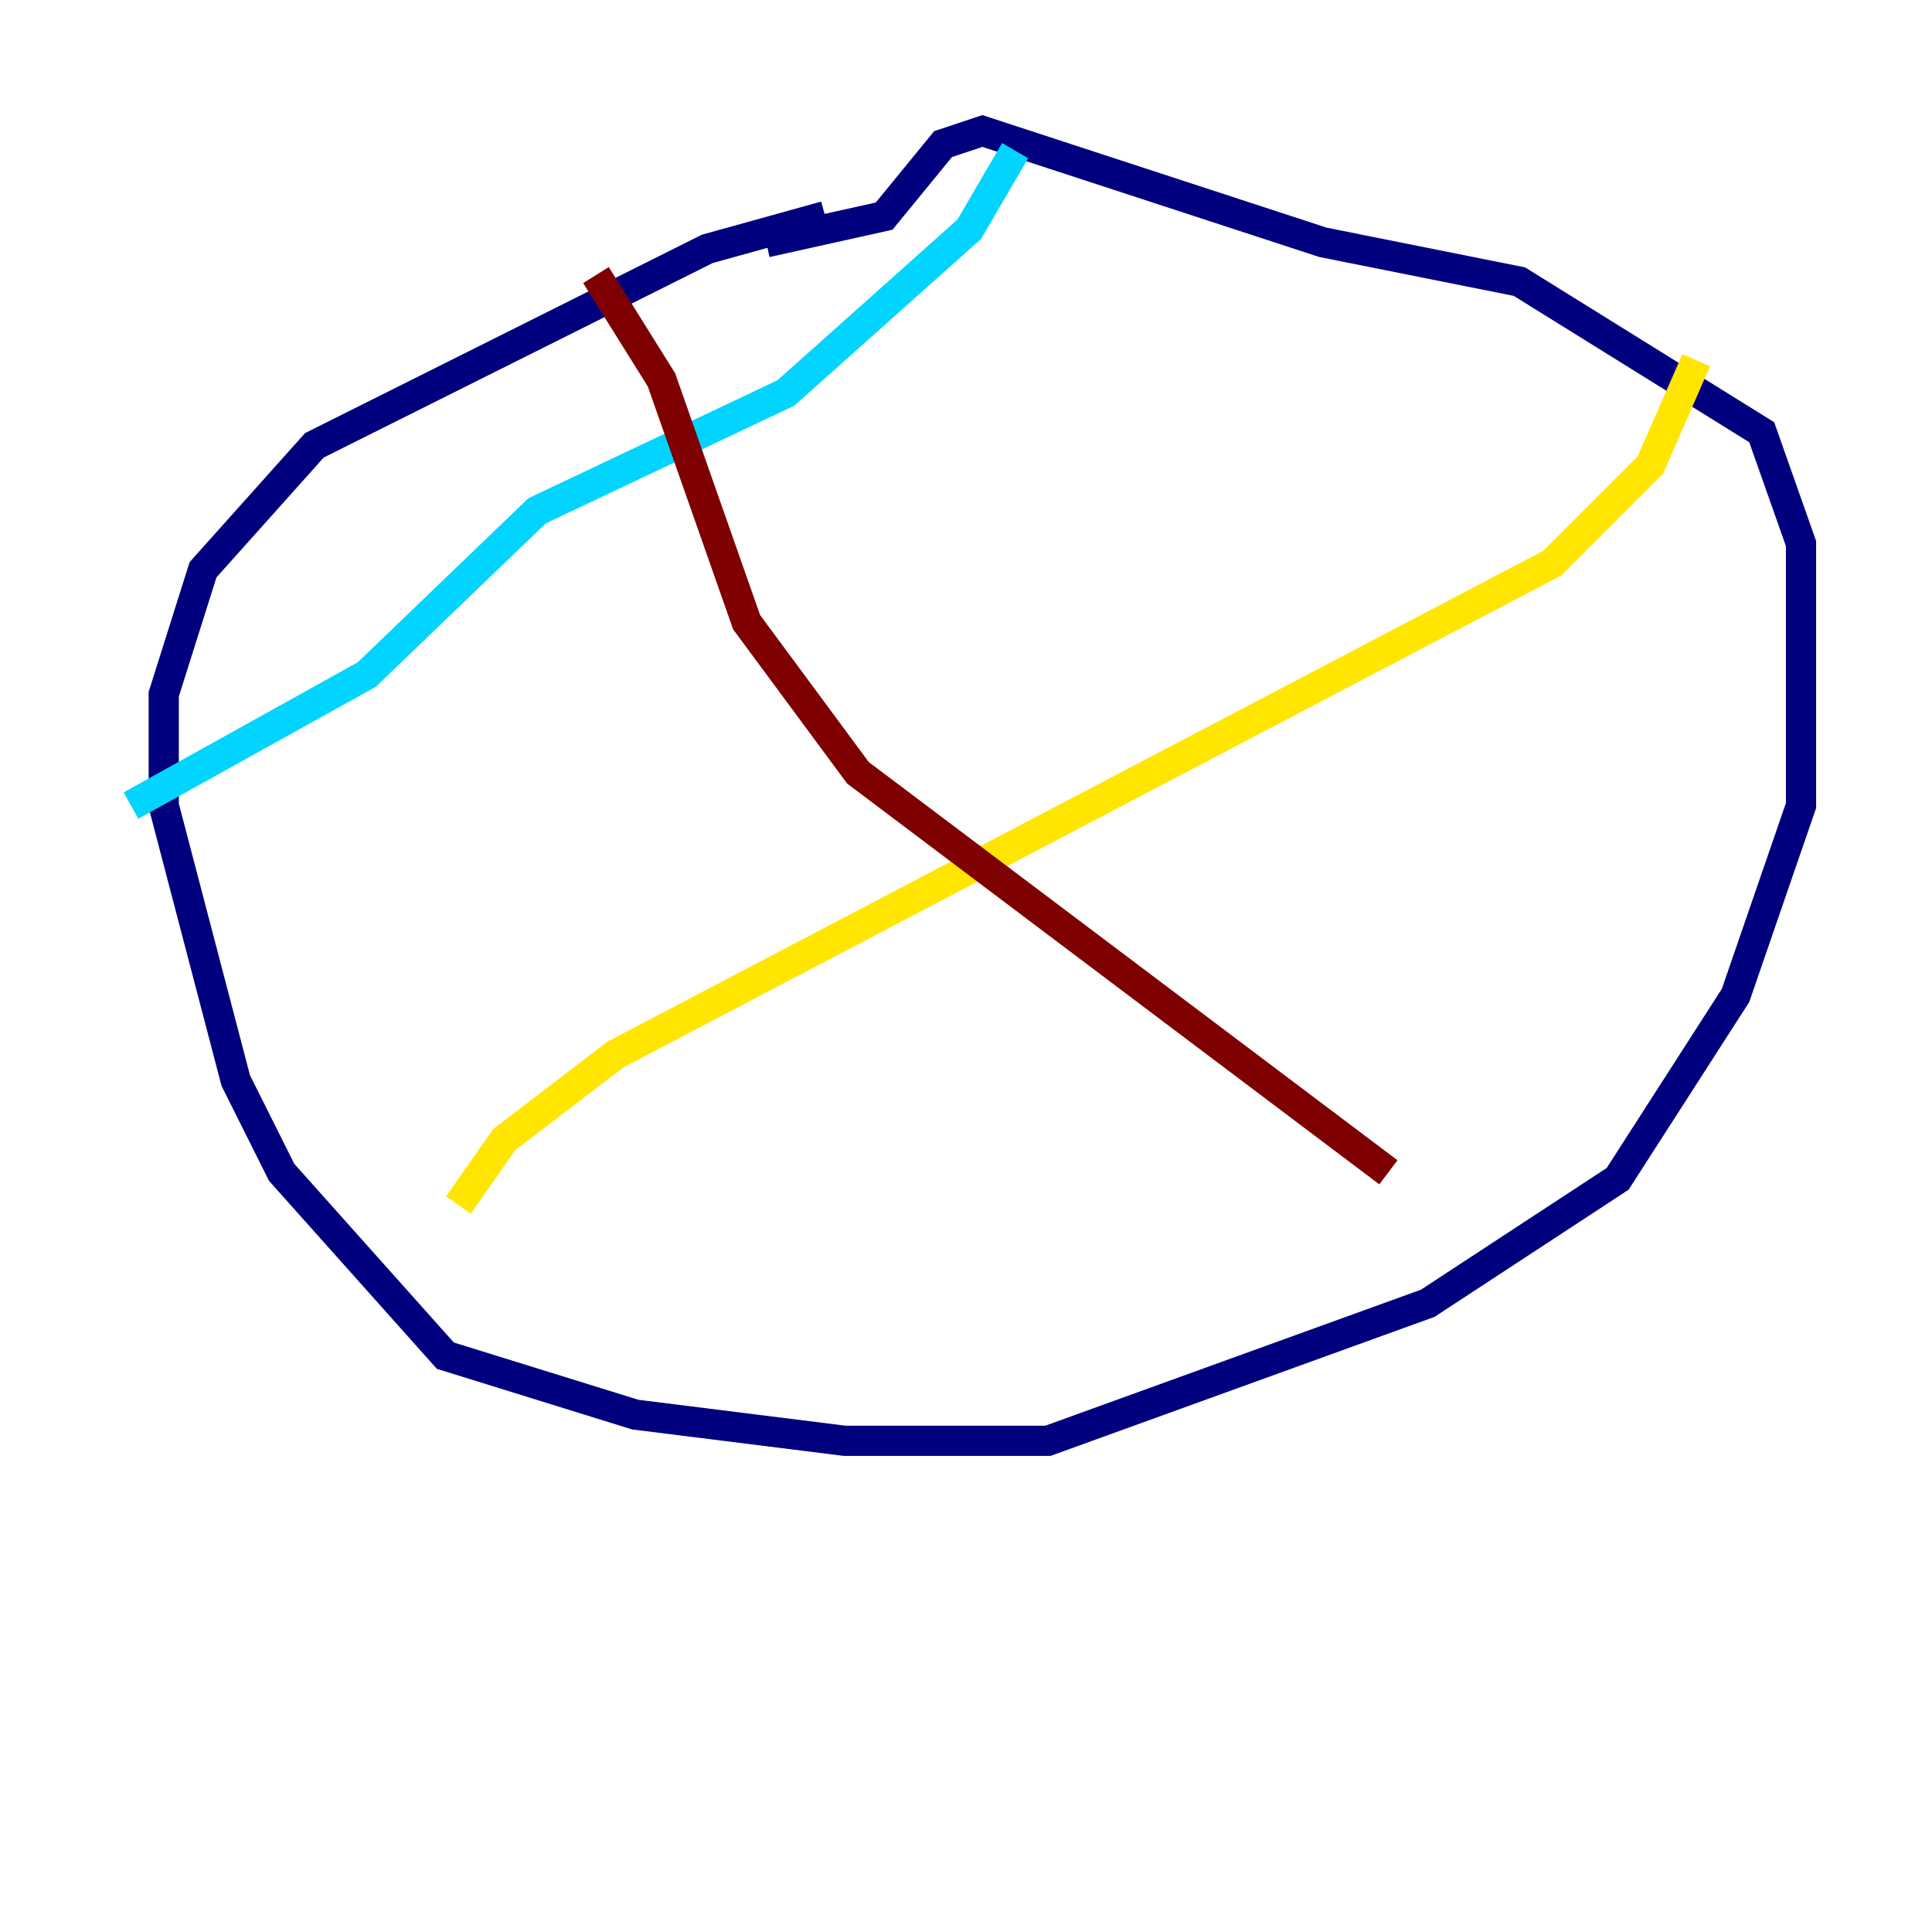 <?xml version="1.0" encoding="utf-8" ?>
<svg baseProfile="tiny" height="128" version="1.2" viewBox="0,0,128,128" width="128" xmlns="http://www.w3.org/2000/svg" xmlns:ev="http://www.w3.org/2001/xml-events" xmlns:xlink="http://www.w3.org/1999/xlink"><defs /><polyline fill="none" points="54.671,14.319 46.861,16.488 20.827,29.505 13.451,37.749 10.848,45.993 10.848,53.37 15.62,71.593 18.658,77.668 29.505,89.817 42.088,93.722 55.973,95.458 69.424,95.458 94.59,86.346 107.173,78.102 114.983,65.953 119.322,53.37 119.322,36.014 116.719,28.637 100.664,18.658 87.647,16.054 65.085,8.678 62.481,9.546 58.576,14.319 50.766,16.054" stroke="#00007f" stroke-width="2" /><polyline fill="none" points="67.254,9.98 64.217,15.186 52.068,26.034 35.58,33.844 24.298,44.691 8.678,53.37" stroke="#00d4ff" stroke-width="2" /><polyline fill="none" points="112.38,23.864 109.342,30.807 102.834,37.315 40.786,69.858 33.41,75.498 30.373,79.837" stroke="#ffe500" stroke-width="2" /><polyline fill="none" points="39.485,18.224 43.824,25.166 49.464,41.22 56.841,51.2 91.986,77.668" stroke="#7f0000" stroke-width="2" /></svg>